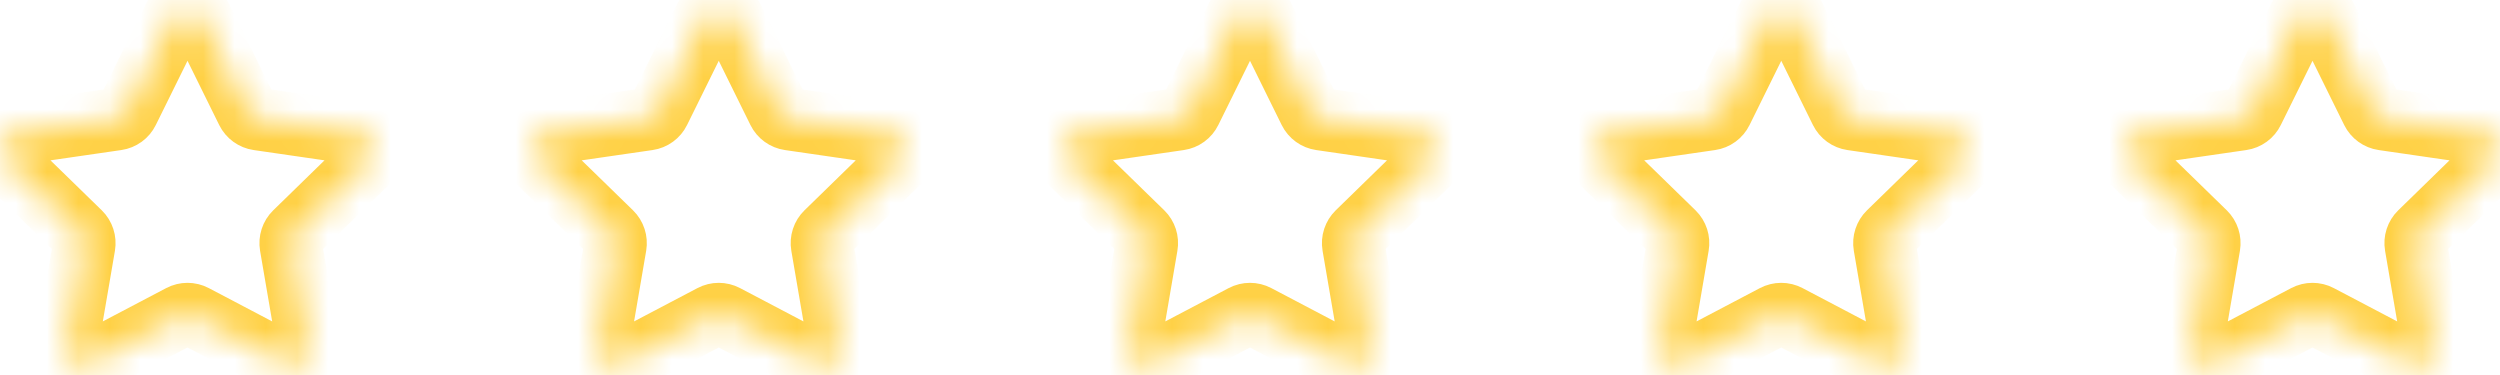 <svg width="80" height="12" viewBox="0 0 80 12" fill="none" xmlns="http://www.w3.org/2000/svg">
<mask id="path-1-inside-1" fill="white">
<path d="M5.584 0.53C5.662 0.372 5.824 0.272 6 0.272C6.177 0.272 6.339 0.372 6.417 0.53L7.911 3.558C7.979 3.695 8.11 3.79 8.261 3.812L11.602 4.297C11.777 4.323 11.922 4.445 11.977 4.614C12.031 4.782 11.986 4.966 11.859 5.09L9.442 7.446C9.332 7.553 9.283 7.707 9.308 7.857L9.879 11.185C9.908 11.36 9.837 11.536 9.694 11.64C9.55 11.743 9.361 11.757 9.204 11.675L6.216 10.104C6.081 10.033 5.919 10.033 5.784 10.104L2.795 11.675C2.639 11.757 2.449 11.744 2.306 11.64C2.163 11.536 2.091 11.36 2.121 11.185L2.692 7.857C2.717 7.707 2.667 7.553 2.558 7.446L0.14 5.09C0.014 4.966 -0.032 4.782 0.023 4.614C0.077 4.445 0.223 4.323 0.398 4.297L3.739 3.812C3.891 3.79 4.022 3.695 4.089 3.558L5.584 0.53Z"/>
<path d="M22.584 0.53C22.662 0.372 22.824 0.272 23 0.272C23.177 0.272 23.339 0.372 23.417 0.53L24.911 3.558C24.979 3.695 25.11 3.79 25.261 3.812L28.602 4.297C28.777 4.323 28.922 4.445 28.977 4.614C29.032 4.782 28.986 4.966 28.859 5.09L26.442 7.446C26.332 7.553 26.282 7.707 26.308 7.857L26.879 11.185C26.908 11.36 26.837 11.536 26.694 11.64C26.55 11.743 26.361 11.757 26.204 11.675L23.216 10.104C23.081 10.033 22.919 10.033 22.784 10.104L19.795 11.675C19.639 11.757 19.449 11.744 19.306 11.64C19.163 11.536 19.091 11.36 19.121 11.185L19.692 7.857C19.717 7.707 19.667 7.553 19.558 7.446L17.14 5.09C17.014 4.966 16.968 4.782 17.023 4.614C17.077 4.445 17.223 4.323 17.398 4.297L20.739 3.812C20.891 3.79 21.022 3.695 21.089 3.558L22.584 0.53Z"/>
<path d="M39.584 0.53C39.662 0.372 39.824 0.272 40.001 0.272C40.177 0.272 40.339 0.372 40.417 0.53L41.911 3.558C41.979 3.695 42.11 3.79 42.261 3.812L45.602 4.297C45.777 4.323 45.922 4.445 45.977 4.614C46.032 4.782 45.986 4.966 45.859 5.09L43.442 7.446C43.333 7.553 43.282 7.707 43.308 7.857L43.879 11.185C43.908 11.36 43.837 11.536 43.694 11.64C43.55 11.743 43.361 11.757 43.204 11.675L40.216 10.104C40.081 10.033 39.919 10.033 39.783 10.104L36.795 11.675C36.639 11.757 36.449 11.744 36.306 11.64C36.163 11.536 36.091 11.36 36.121 11.185L36.691 7.857C36.717 7.707 36.667 7.553 36.558 7.446L34.14 5.09C34.014 4.966 33.968 4.782 34.023 4.614C34.077 4.445 34.223 4.323 34.398 4.297L37.739 3.812C37.891 3.79 38.022 3.695 38.089 3.558L39.584 0.53Z"/>
<path d="M56.584 0.53C56.662 0.372 56.824 0.272 57.001 0.272C57.177 0.272 57.339 0.372 57.417 0.53L58.911 3.558C58.979 3.695 59.11 3.79 59.261 3.812L62.602 4.297C62.777 4.323 62.922 4.445 62.977 4.614C63.032 4.782 62.986 4.966 62.859 5.09L60.442 7.446C60.333 7.553 60.282 7.707 60.308 7.857L60.879 11.185C60.908 11.36 60.837 11.536 60.694 11.64C60.55 11.743 60.361 11.757 60.204 11.675L57.216 10.104C57.081 10.033 56.919 10.033 56.783 10.104L53.795 11.675C53.639 11.757 53.449 11.744 53.306 11.64C53.163 11.536 53.091 11.36 53.121 11.185L53.691 7.857C53.717 7.707 53.667 7.553 53.558 7.446L51.14 5.09C51.014 4.966 50.968 4.782 51.023 4.614C51.077 4.445 51.223 4.323 51.398 4.297L54.739 3.812C54.891 3.79 55.022 3.695 55.089 3.558L56.584 0.53Z"/>
<path d="M73.584 0.53C73.662 0.372 73.824 0.272 74.001 0.272C74.177 0.272 74.339 0.372 74.417 0.53L75.911 3.558C75.979 3.695 76.11 3.79 76.261 3.812L79.602 4.297C79.777 4.323 79.922 4.445 79.977 4.614C80.031 4.782 79.986 4.966 79.859 5.09L77.442 7.446C77.332 7.553 77.282 7.707 77.308 7.857L77.879 11.185C77.908 11.36 77.837 11.536 77.694 11.64C77.55 11.743 77.361 11.757 77.204 11.675L74.216 10.104C74.081 10.033 73.919 10.033 73.784 10.104L70.795 11.675C70.639 11.757 70.449 11.744 70.306 11.64C70.163 11.536 70.091 11.36 70.121 11.185L70.692 7.857C70.717 7.707 70.667 7.553 70.558 7.446L68.14 5.09C68.014 4.966 67.968 4.782 68.023 4.614C68.077 4.445 68.223 4.323 68.398 4.297L71.739 3.812C71.891 3.79 72.022 3.695 72.089 3.558L73.584 0.53Z"/>
</mask>
<path d="M5.584 0.53C5.662 0.372 5.824 0.272 6 0.272C6.177 0.272 6.339 0.372 6.417 0.53L7.911 3.558C7.979 3.695 8.11 3.79 8.261 3.812L11.602 4.297C11.777 4.323 11.922 4.445 11.977 4.614C12.031 4.782 11.986 4.966 11.859 5.09L9.442 7.446C9.332 7.553 9.283 7.707 9.308 7.857L9.879 11.185C9.908 11.36 9.837 11.536 9.694 11.64C9.55 11.743 9.361 11.757 9.204 11.675L6.216 10.104C6.081 10.033 5.919 10.033 5.784 10.104L2.795 11.675C2.639 11.757 2.449 11.744 2.306 11.64C2.163 11.536 2.091 11.36 2.121 11.185L2.692 7.857C2.717 7.707 2.667 7.553 2.558 7.446L0.14 5.09C0.014 4.966 -0.032 4.782 0.023 4.614C0.077 4.445 0.223 4.323 0.398 4.297L3.739 3.812C3.891 3.79 4.022 3.695 4.089 3.558L5.584 0.53Z" stroke="#FFD146" stroke-width="2" mask="url(#path-1-inside-1)"/>
<path d="M22.584 0.53C22.662 0.372 22.824 0.272 23 0.272C23.177 0.272 23.339 0.372 23.417 0.53L24.911 3.558C24.979 3.695 25.11 3.79 25.261 3.812L28.602 4.297C28.777 4.323 28.922 4.445 28.977 4.614C29.032 4.782 28.986 4.966 28.859 5.09L26.442 7.446C26.332 7.553 26.282 7.707 26.308 7.857L26.879 11.185C26.908 11.36 26.837 11.536 26.694 11.64C26.55 11.743 26.361 11.757 26.204 11.675L23.216 10.104C23.081 10.033 22.919 10.033 22.784 10.104L19.795 11.675C19.639 11.757 19.449 11.744 19.306 11.64C19.163 11.536 19.091 11.36 19.121 11.185L19.692 7.857C19.717 7.707 19.667 7.553 19.558 7.446L17.14 5.09C17.014 4.966 16.968 4.782 17.023 4.614C17.077 4.445 17.223 4.323 17.398 4.297L20.739 3.812C20.891 3.79 21.022 3.695 21.089 3.558L22.584 0.53Z" stroke="#FFD146" stroke-width="2" mask="url(#path-1-inside-1)"/>
<path d="M39.584 0.53C39.662 0.372 39.824 0.272 40.001 0.272C40.177 0.272 40.339 0.372 40.417 0.53L41.911 3.558C41.979 3.695 42.11 3.79 42.261 3.812L45.602 4.297C45.777 4.323 45.922 4.445 45.977 4.614C46.032 4.782 45.986 4.966 45.859 5.09L43.442 7.446C43.333 7.553 43.282 7.707 43.308 7.857L43.879 11.185C43.908 11.36 43.837 11.536 43.694 11.64C43.55 11.743 43.361 11.757 43.204 11.675L40.216 10.104C40.081 10.033 39.919 10.033 39.783 10.104L36.795 11.675C36.639 11.757 36.449 11.744 36.306 11.64C36.163 11.536 36.091 11.36 36.121 11.185L36.691 7.857C36.717 7.707 36.667 7.553 36.558 7.446L34.14 5.09C34.014 4.966 33.968 4.782 34.023 4.614C34.077 4.445 34.223 4.323 34.398 4.297L37.739 3.812C37.891 3.79 38.022 3.695 38.089 3.558L39.584 0.53Z" stroke="#FFD146" stroke-width="2" mask="url(#path-1-inside-1)"/>
<path d="M56.584 0.53C56.662 0.372 56.824 0.272 57.001 0.272C57.177 0.272 57.339 0.372 57.417 0.53L58.911 3.558C58.979 3.695 59.11 3.79 59.261 3.812L62.602 4.297C62.777 4.323 62.922 4.445 62.977 4.614C63.032 4.782 62.986 4.966 62.859 5.09L60.442 7.446C60.333 7.553 60.282 7.707 60.308 7.857L60.879 11.185C60.908 11.36 60.837 11.536 60.694 11.64C60.55 11.743 60.361 11.757 60.204 11.675L57.216 10.104C57.081 10.033 56.919 10.033 56.783 10.104L53.795 11.675C53.639 11.757 53.449 11.744 53.306 11.64C53.163 11.536 53.091 11.36 53.121 11.185L53.691 7.857C53.717 7.707 53.667 7.553 53.558 7.446L51.14 5.09C51.014 4.966 50.968 4.782 51.023 4.614C51.077 4.445 51.223 4.323 51.398 4.297L54.739 3.812C54.891 3.79 55.022 3.695 55.089 3.558L56.584 0.53Z" stroke="#FFD146" stroke-width="2" mask="url(#path-1-inside-1)"/>
<path d="M73.584 0.53C73.662 0.372 73.824 0.272 74.001 0.272C74.177 0.272 74.339 0.372 74.417 0.53L75.911 3.558C75.979 3.695 76.11 3.79 76.261 3.812L79.602 4.297C79.777 4.323 79.922 4.445 79.977 4.614C80.031 4.782 79.986 4.966 79.859 5.09L77.442 7.446C77.332 7.553 77.282 7.707 77.308 7.857L77.879 11.185C77.908 11.36 77.837 11.536 77.694 11.64C77.55 11.743 77.361 11.757 77.204 11.675L74.216 10.104C74.081 10.033 73.919 10.033 73.784 10.104L70.795 11.675C70.639 11.757 70.449 11.744 70.306 11.64C70.163 11.536 70.091 11.36 70.121 11.185L70.692 7.857C70.717 7.707 70.667 7.553 70.558 7.446L68.14 5.09C68.014 4.966 67.968 4.782 68.023 4.614C68.077 4.445 68.223 4.323 68.398 4.297L71.739 3.812C71.891 3.79 72.022 3.695 72.089 3.558L73.584 0.53Z" stroke="#FFD146" stroke-width="2" mask="url(#path-1-inside-1)"/>
</svg>
